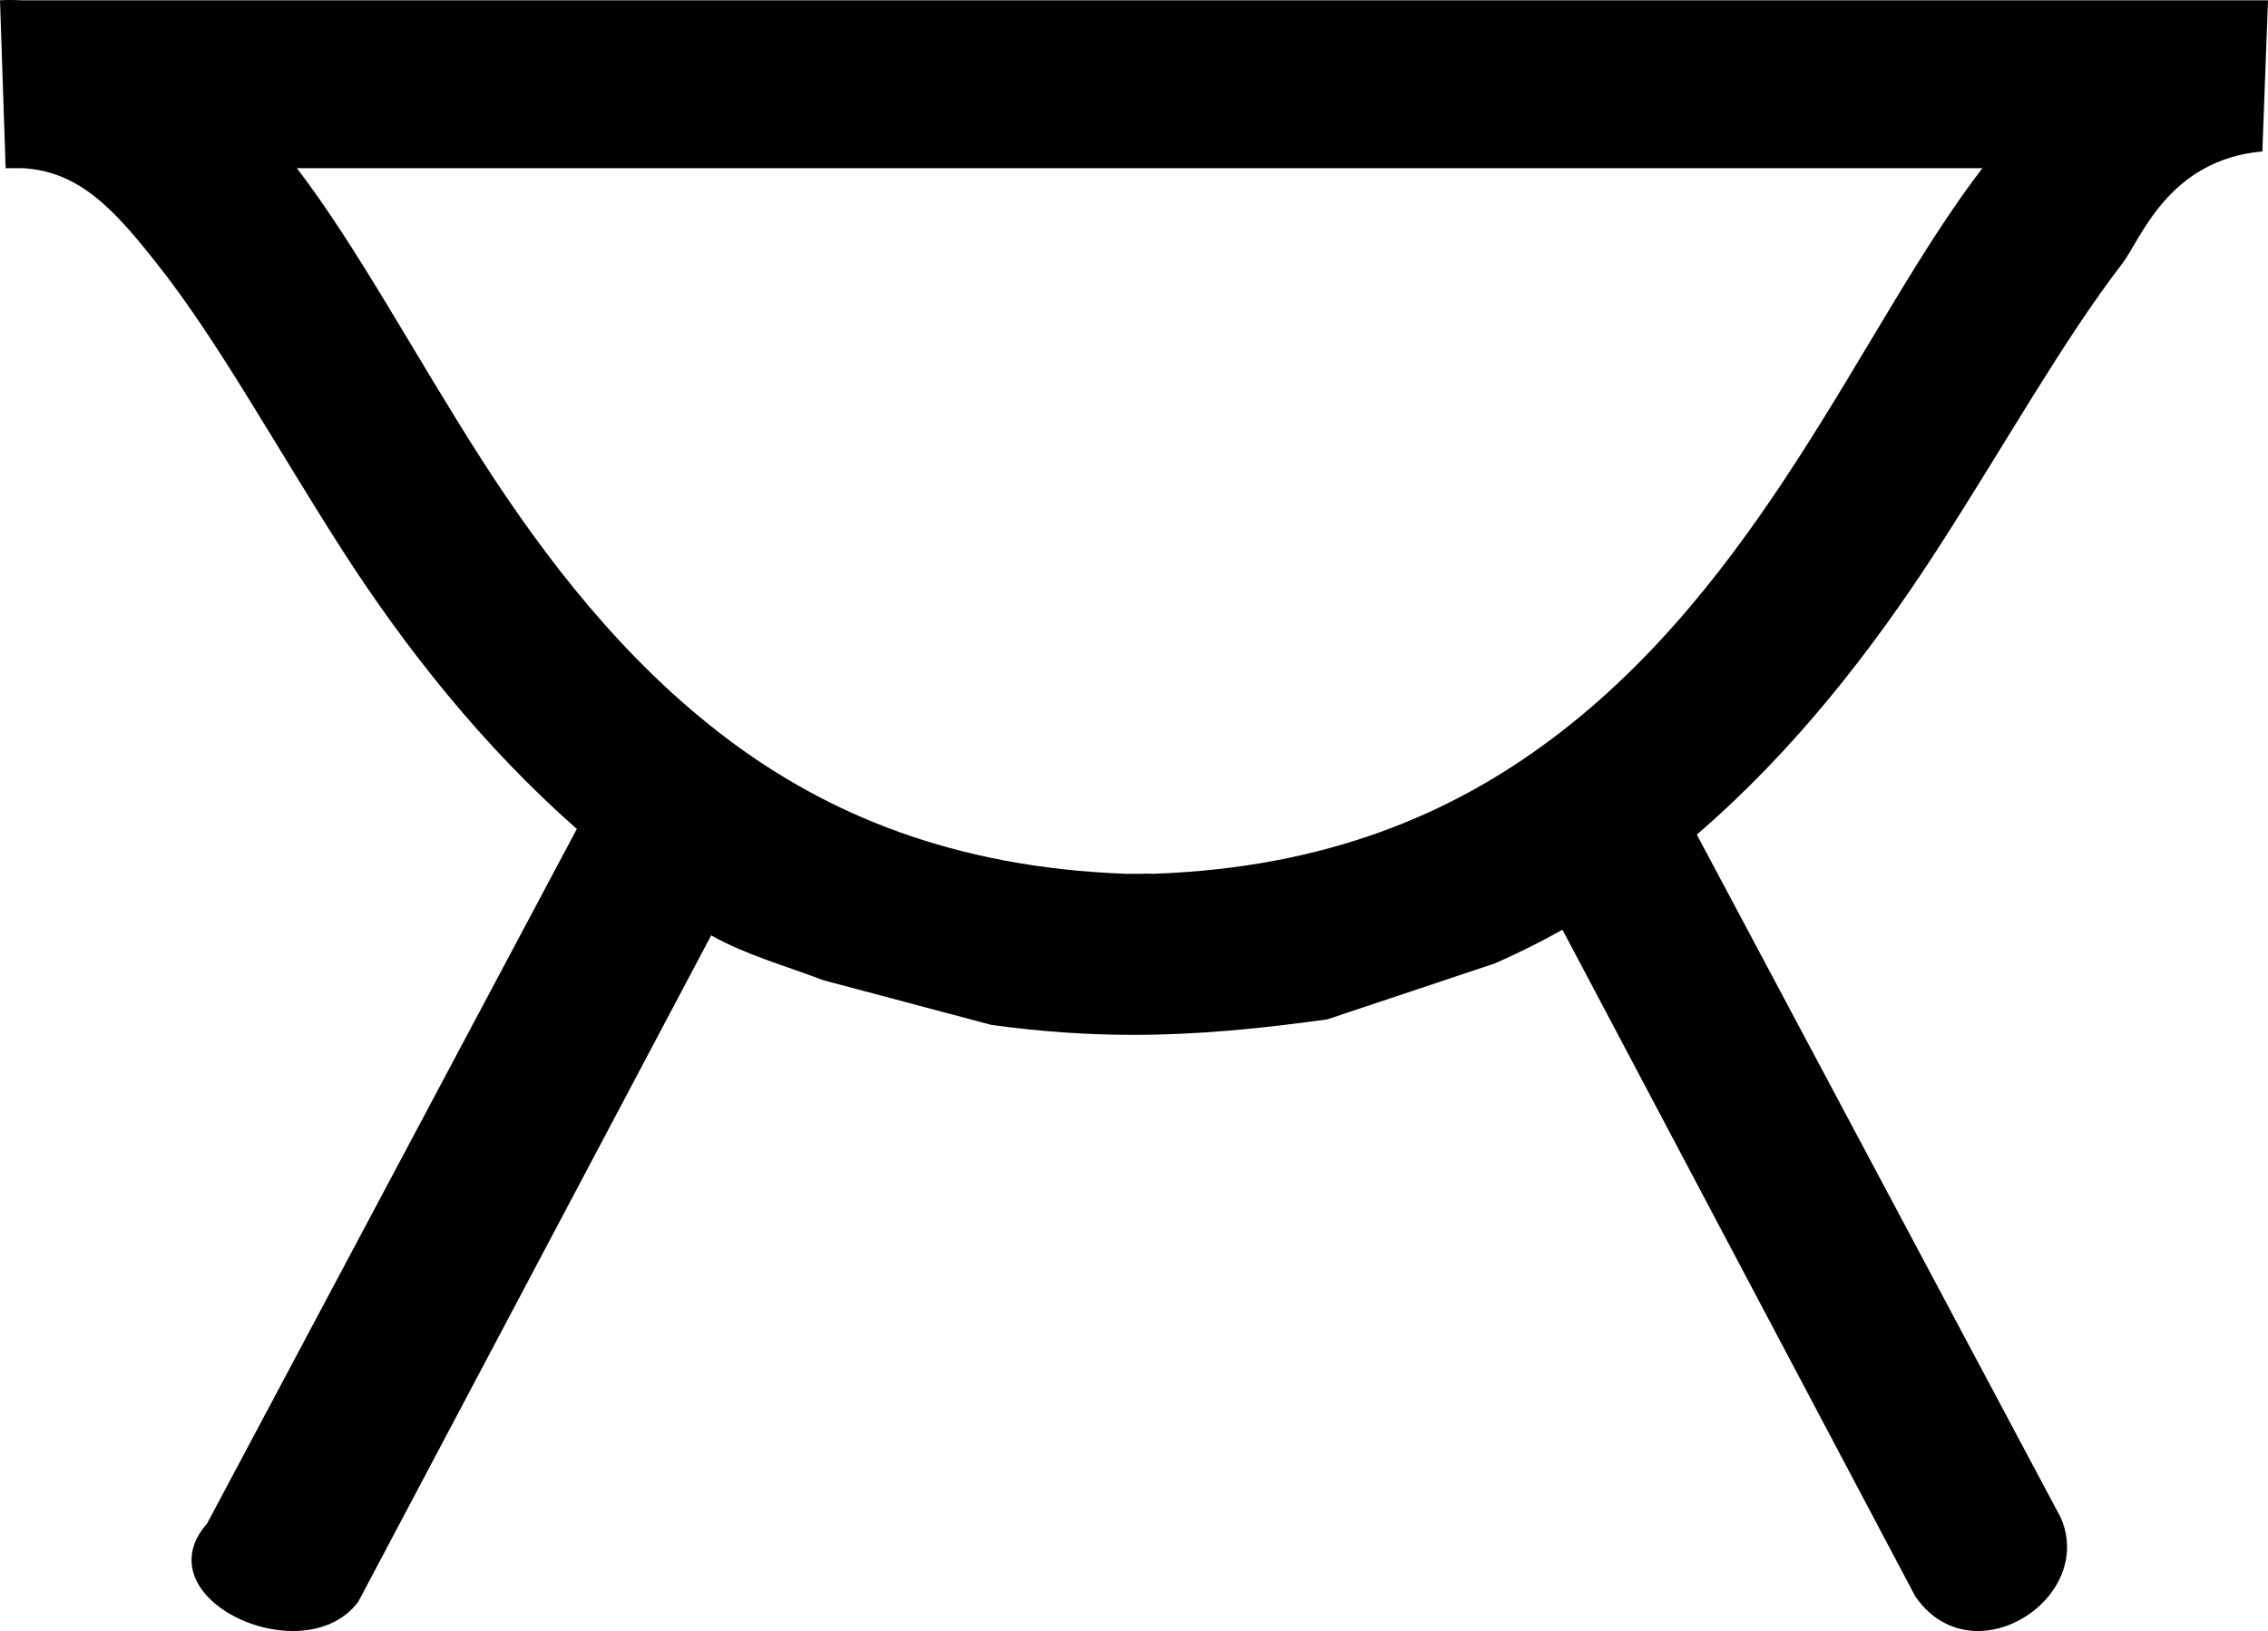 <?xml version='1.0' encoding ='UTF-8' standalone='yes'?>
<svg width='15.684' height='11.28' xmlns='http://www.w3.org/2000/svg' xmlns:xlink='http://www.w3.org/1999/xlink' xmlns:inkscape='http://www.inkscape.org/namespaces/inkscape'>
<path style='fill:#000000; stroke:none' d=' M 13.709 1.163  C 13.284 1.716 12.904 2.445 12.431 3.177  C 11.986 3.867 11.449 4.574 10.727 5.113  C 10.045 5.624 9.178 6.001 7.978 6.043  C 7.975 6.043 7.972 6.043 7.969 6.043  C 7.954 6.043 7.937 6.042 7.921 6.042  C 7.914 6.042 7.907 6.042 7.9 6.043  L 7.784 6.043  C 6.586 5.999 5.714 5.624 5.034 5.113  C 4.317 4.574 3.772 3.865 3.33 3.177  C 2.861 2.445 2.475 1.715 2.053 1.163  Z  M 0.075 0  C 0.051 0 0.026 0 0 0.002  L 0.039 1.163  L 0.155 1.163  C 0.55 1.184 0.791 1.451 1.084 1.822  C 1.504 2.351 1.894 3.066 2.362 3.797  C 2.8 4.48 3.339 5.161 3.989 5.733  L 1.433 10.535  C 1.104 10.91 1.587 11.28 2.026 11.28  C 2.202 11.28 2.372 11.22 2.478 11.077  L 4.918 6.469  C 5.156 6.603 5.424 6.677 5.693 6.779  L 6.855 7.088  C 7.203 7.136 7.525 7.157 7.837 7.157  C 8.286 7.157 8.716 7.114 9.178 7.05  L 10.34 6.662  C 10.5 6.591 10.656 6.514 10.805 6.43  L 13.244 11.039  C 13.36 11.209 13.519 11.28 13.678 11.28  C 14.05 11.28 14.424 10.892 14.251 10.496  L 11.734 5.772  C 12.407 5.193 12.949 4.494 13.399 3.797  C 13.871 3.066 14.264 2.359 14.677 1.822  C 14.803 1.659 14.99 1.106 15.645 1.047  L 15.684 0.002  L 0.155 0.002  C 0.128 0.001 0.101 0 0.075 0  Z '/></svg>
